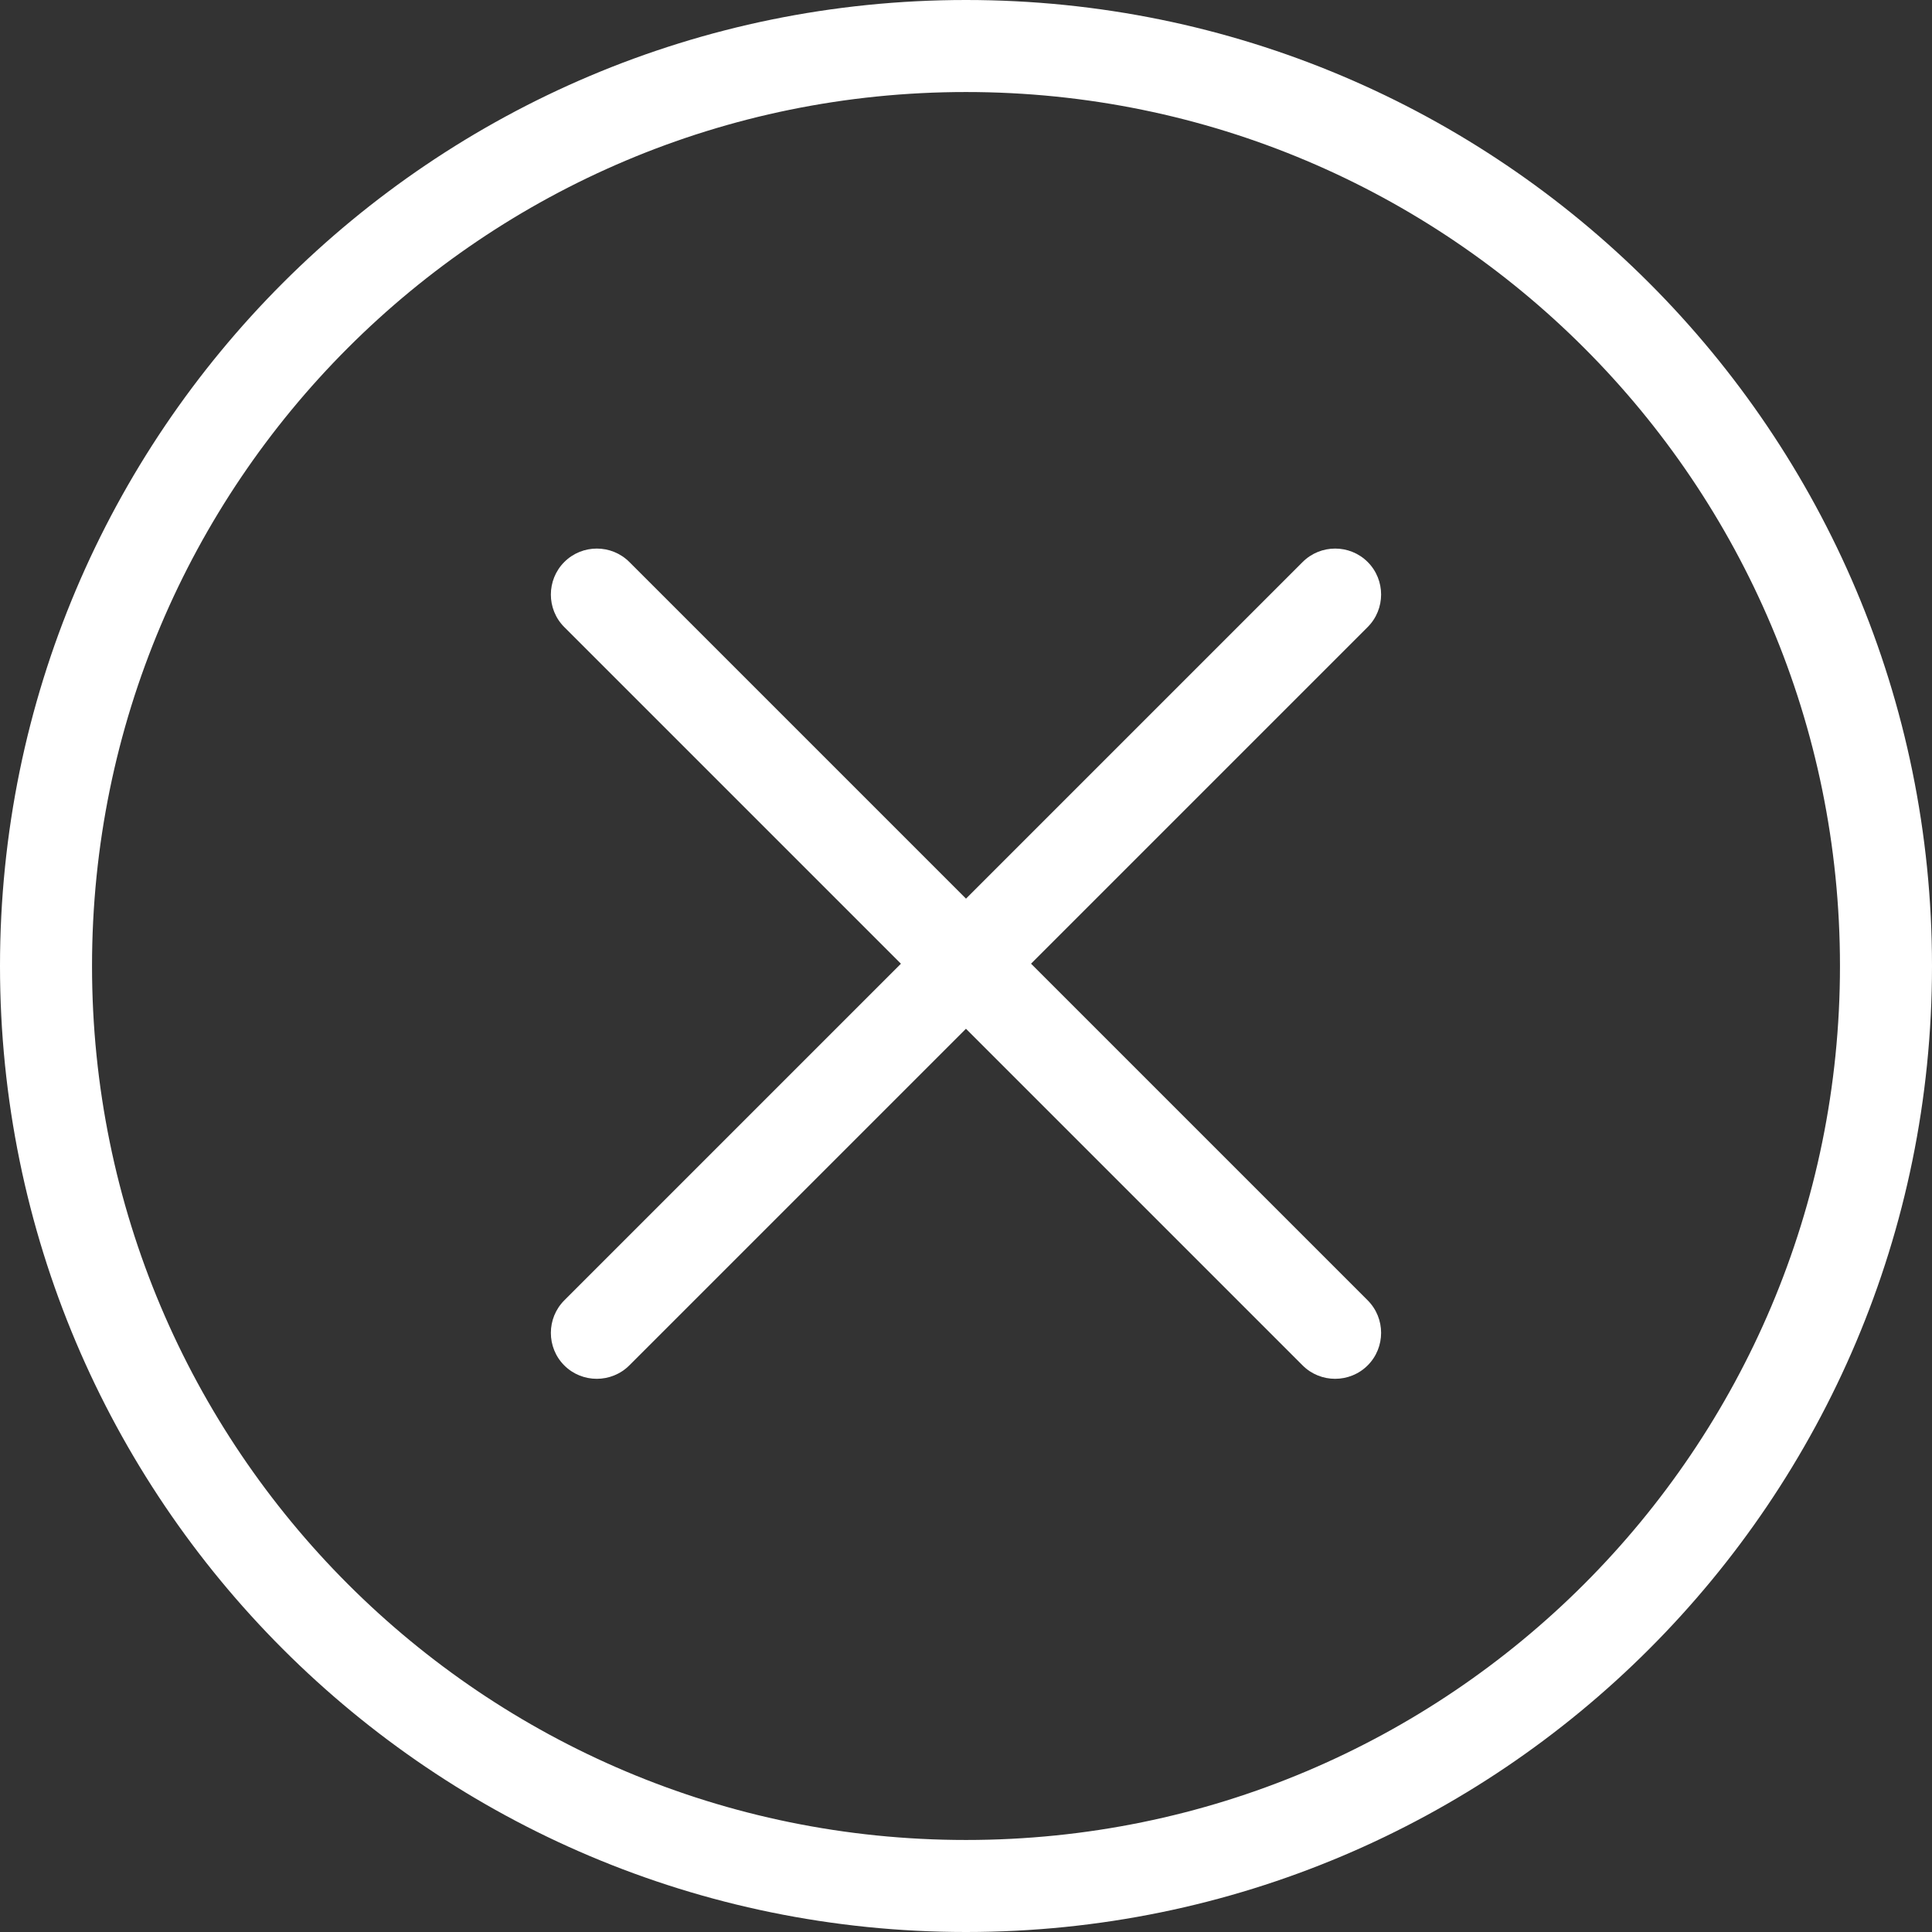 <?xml version="1.0" encoding="UTF-8"?>
<svg width="30px" height="30px" viewBox="0 0 30 30" version="1.1" xmlns="http://www.w3.org/2000/svg" xmlns:xlink="http://www.w3.org/1999/xlink">
    <rect x="0" y="0" width="30" height="30" fill="#333333" stroke="none"/>
    <!-- Generator: Sketch 47 (45396) - http://www.bohemiancoding.com/sketch -->
    <title>Group</title>
    <desc>Created with Sketch.</desc>
    <defs></defs>
    <g id="Page-1" stroke="none" stroke-width="1" fill="none" fill-rule="evenodd">
        <g id="Desktop" transform="translate(-1340, -924)" fill-rule="nonzero" fill="#FFFFFF">
            <g id="Group" transform="translate(1340, 924)">
                <path d="M15,30 C6.714,30 0,23.286 0,15 C0,6.714 6.714,0 15,0 C23.286,0 30,6.714 30,15 C30,23.286 23.286,30 15,30 Z M15,1.429 C7.5,1.429 1.429,7.5 1.429,15 C1.429,22.5 7.5,28.571 15,28.571 C22.5,28.571 28.571,22.5 28.571,15 C28.571,7.5 22.5,1.429 15,1.429 Z" id="Shape"></path>
                <path d="M14.286,15.679 L14.286,23.071 C14.286,23.464 14.607,23.786 15,23.786 C15.393,23.786 15.714,23.464 15.714,23.071 L15.714,15.679 L23.107,15.679 C23.5,15.679 23.821,15.357 23.821,14.964 C23.821,14.571 23.5,14.25 23.107,14.25 L15.714,14.25 L15.714,6.857 C15.714,6.464 15.393,6.143 15,6.143 C14.607,6.143 14.286,6.464 14.286,6.857 L14.286,14.25 L6.893,14.25 C6.5,14.25 6.179,14.571 6.179,14.964 C6.179,15.357 6.5,15.679 6.893,15.679 L14.286,15.679 Z" id="Combined-Shape" transform="translate(15, 14.964) rotate(45) translate(-15, -14.964) "></path>
            </g>
        </g>
    </g>
</svg>
